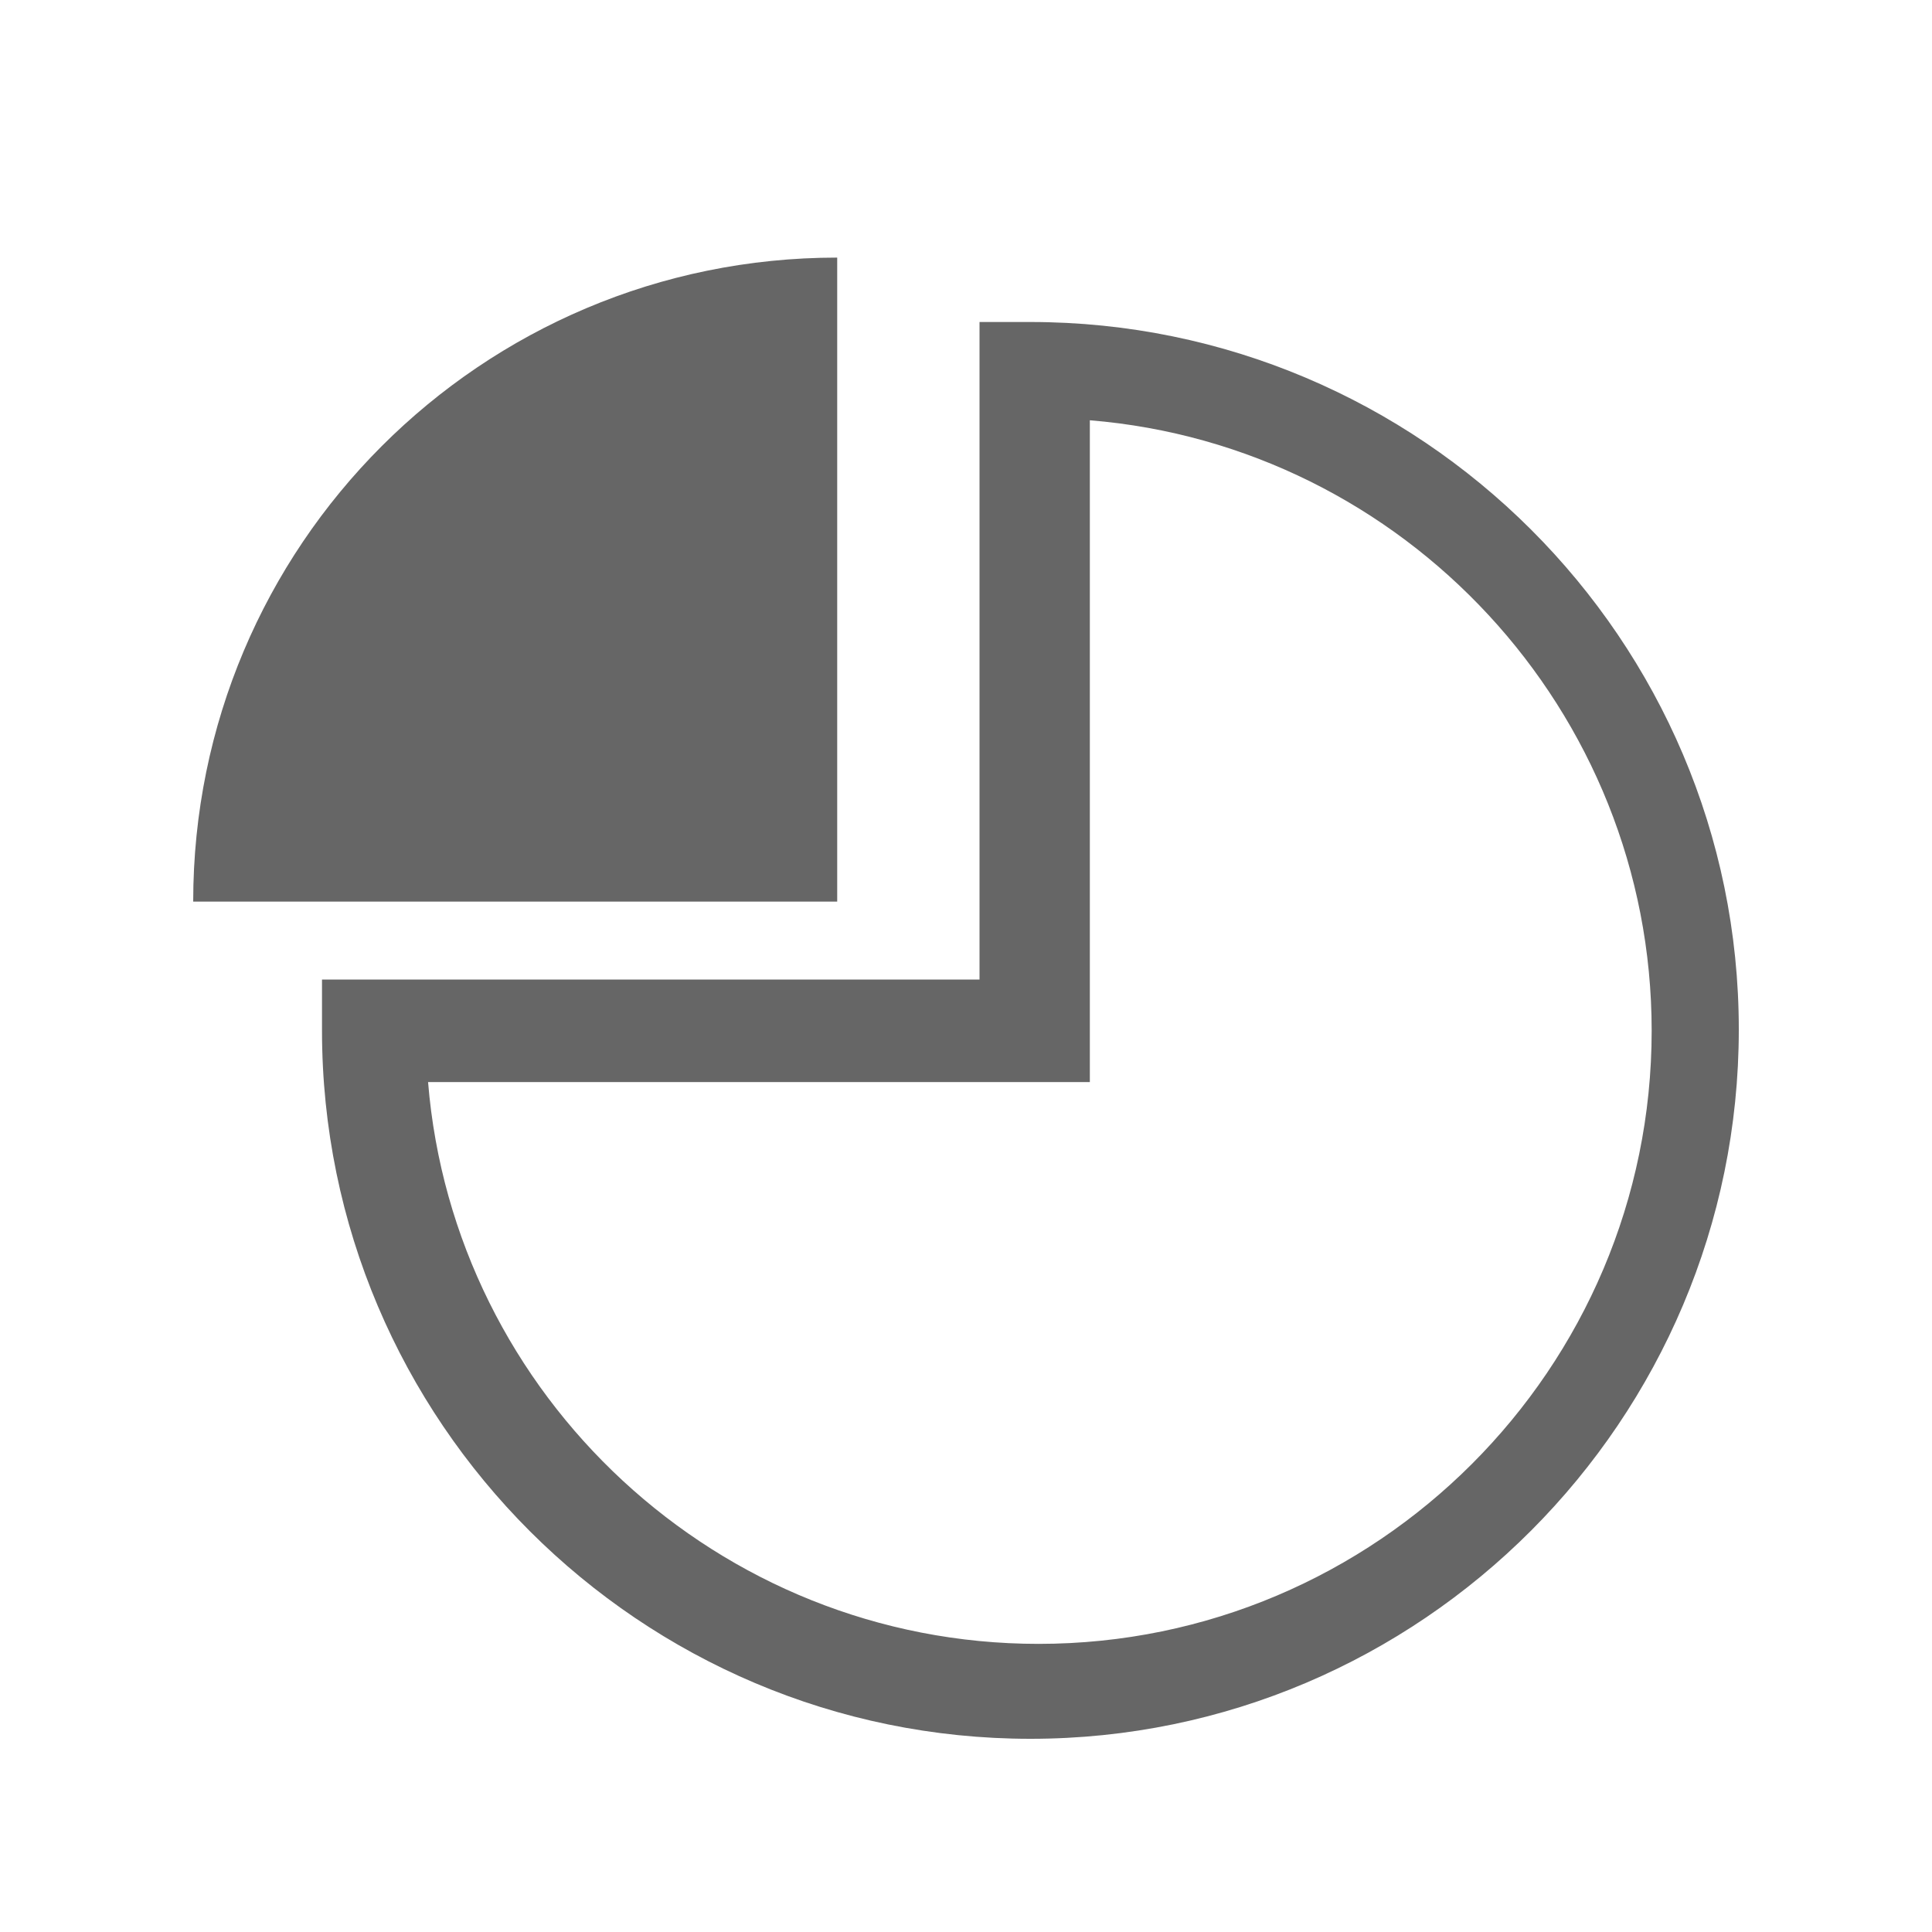 <?xml version="1.0" encoding="UTF-8"?>
<svg width="30px" height="30px" viewBox="0 0 30 30" version="1.1" xmlns="http://www.w3.org/2000/svg" xmlns:xlink="http://www.w3.org/1999/xlink">
    <title>概览备份 3</title>
    <g id="组件" stroke="none" stroke-width="1" fill="none" fill-rule="evenodd">
        <path d="M16,27 C9.942,27 5,22.072 5,16 L5,15.21 L15.21,15.21 L15.21,5 L16,5 C22.058,5 27,9.928 27,15.986 C27,22.045 22.072,27 16,27 Z M6.647,16.802 C7.045,21.679 11.153,25.526 16.126,25.526 C21.374,25.526 25.647,21.253 25.647,16.005 C25.647,11.032 21.8,6.924 16.923,6.526 L16.923,16.802 L6.647,16.802 Z" id="形状备份-7" fill="#666666" fill-rule="nonzero"></path>
        <path d="M13,4 L13,14 L3,14 C3,8.48 7.467,4 13,4 Z" id="路径备份-2" fill="#666666" fill-rule="nonzero"></path>
    </g>
</svg>